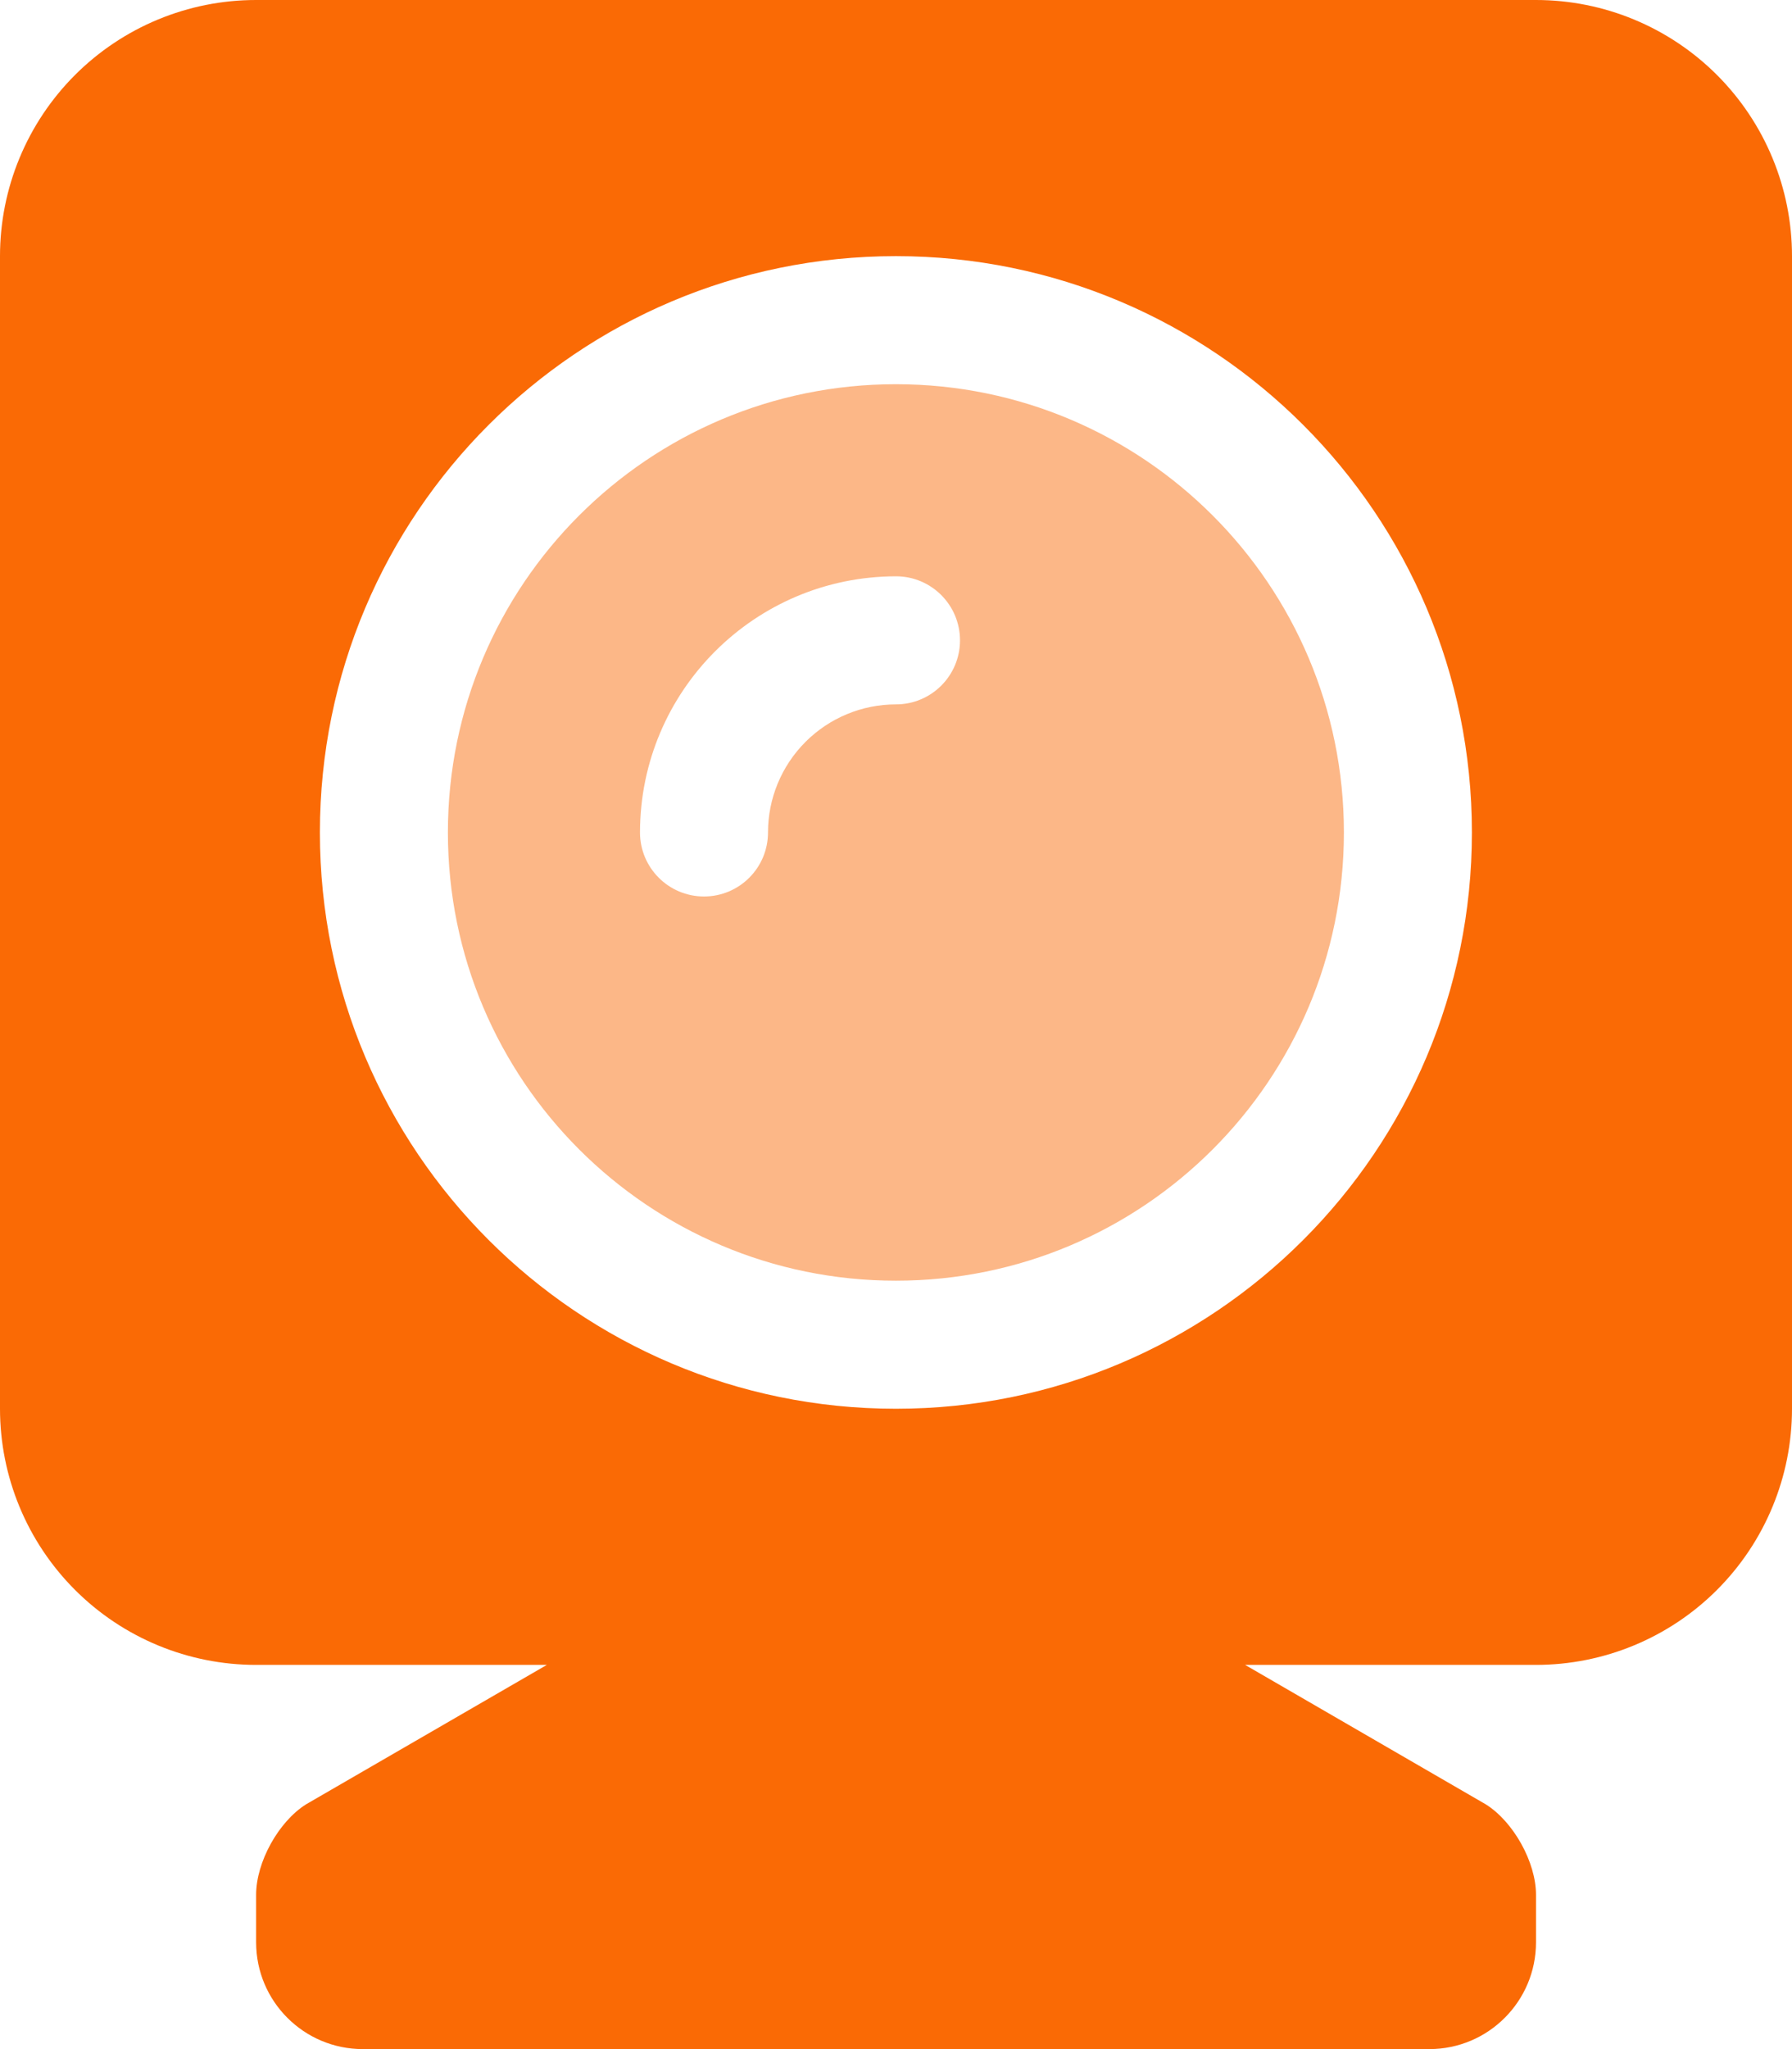 <?xml version="1.0" encoding="UTF-8"?>
<svg width="448px" height="512px" viewBox="0 0 448 512" xmlns="http://www.w3.org/2000/svg" xmlns:xlink="http://www.w3.org/1999/xlink" version="1.1">
 <!-- Generated by Pixelmator Pro 2.0.8 -->
 <g id="camera-home">
  <path id="Trazado" d="M224 96 L223.95 96 C162.098 96.014 111.967 146.163 111.975 208.015 111.983 269.867 162.129 320.003 223.981 320 285.833 319.997 335.973 269.856 335.975 208.004 335.977 146.152 285.841 96.008 223.989 96 Z M224 176 C215.513 176 207.374 179.371 201.373 185.373 195.371 191.374 192 199.513 192 208 192 216.837 184.837 224 176 224 167.163 224 160 216.837 160 208 160.032 172.669 188.666 144.034 223.999 144 232.837 144 240 151.163 240 160 240 168.837 232.837 176 224 176 Z" fill="#fa6a05" fill-opacity="0.478" stroke="none"/>
  <path id="Trazado-1" d="M384 0 L64 0 C47.026 0 30.747 6.743 18.745 18.745 6.743 30.747 -0 47.026 0 64 L0 352 C0 368.974 6.743 385.253 18.745 397.255 30.748 409.257 47.026 416 64 416 L136.71 416 76.53 450.83 C69.63 455.16 64.03 465.28 64.03 473.43 L64.03 485.33 C64.035 500.056 75.972 511.994 90.699 512 L357.37 512 C372.082 511.972 383.995 500.042 384 485.33 L384 473.45 C384 465.28 378.35 455.15 371.42 450.83 L311.28 416 384 416 C400.974 416 417.253 409.257 429.255 397.255 441.257 385.252 448 368.974 448 352 L448 64 C448 47.026 441.257 30.747 429.255 18.745 417.253 6.743 400.974 -0 384 0 Z M224 352 L223.95 352 C144.426 351.986 79.968 287.512 79.975 207.987 79.982 128.463 144.451 64 223.975 64 303.499 64 367.968 128.464 367.975 207.988 367.982 287.512 303.524 351.986 224 352 Z" fill="#fa6a05" fill-opacity="1" stroke="none"/>
 </g>
</svg>
